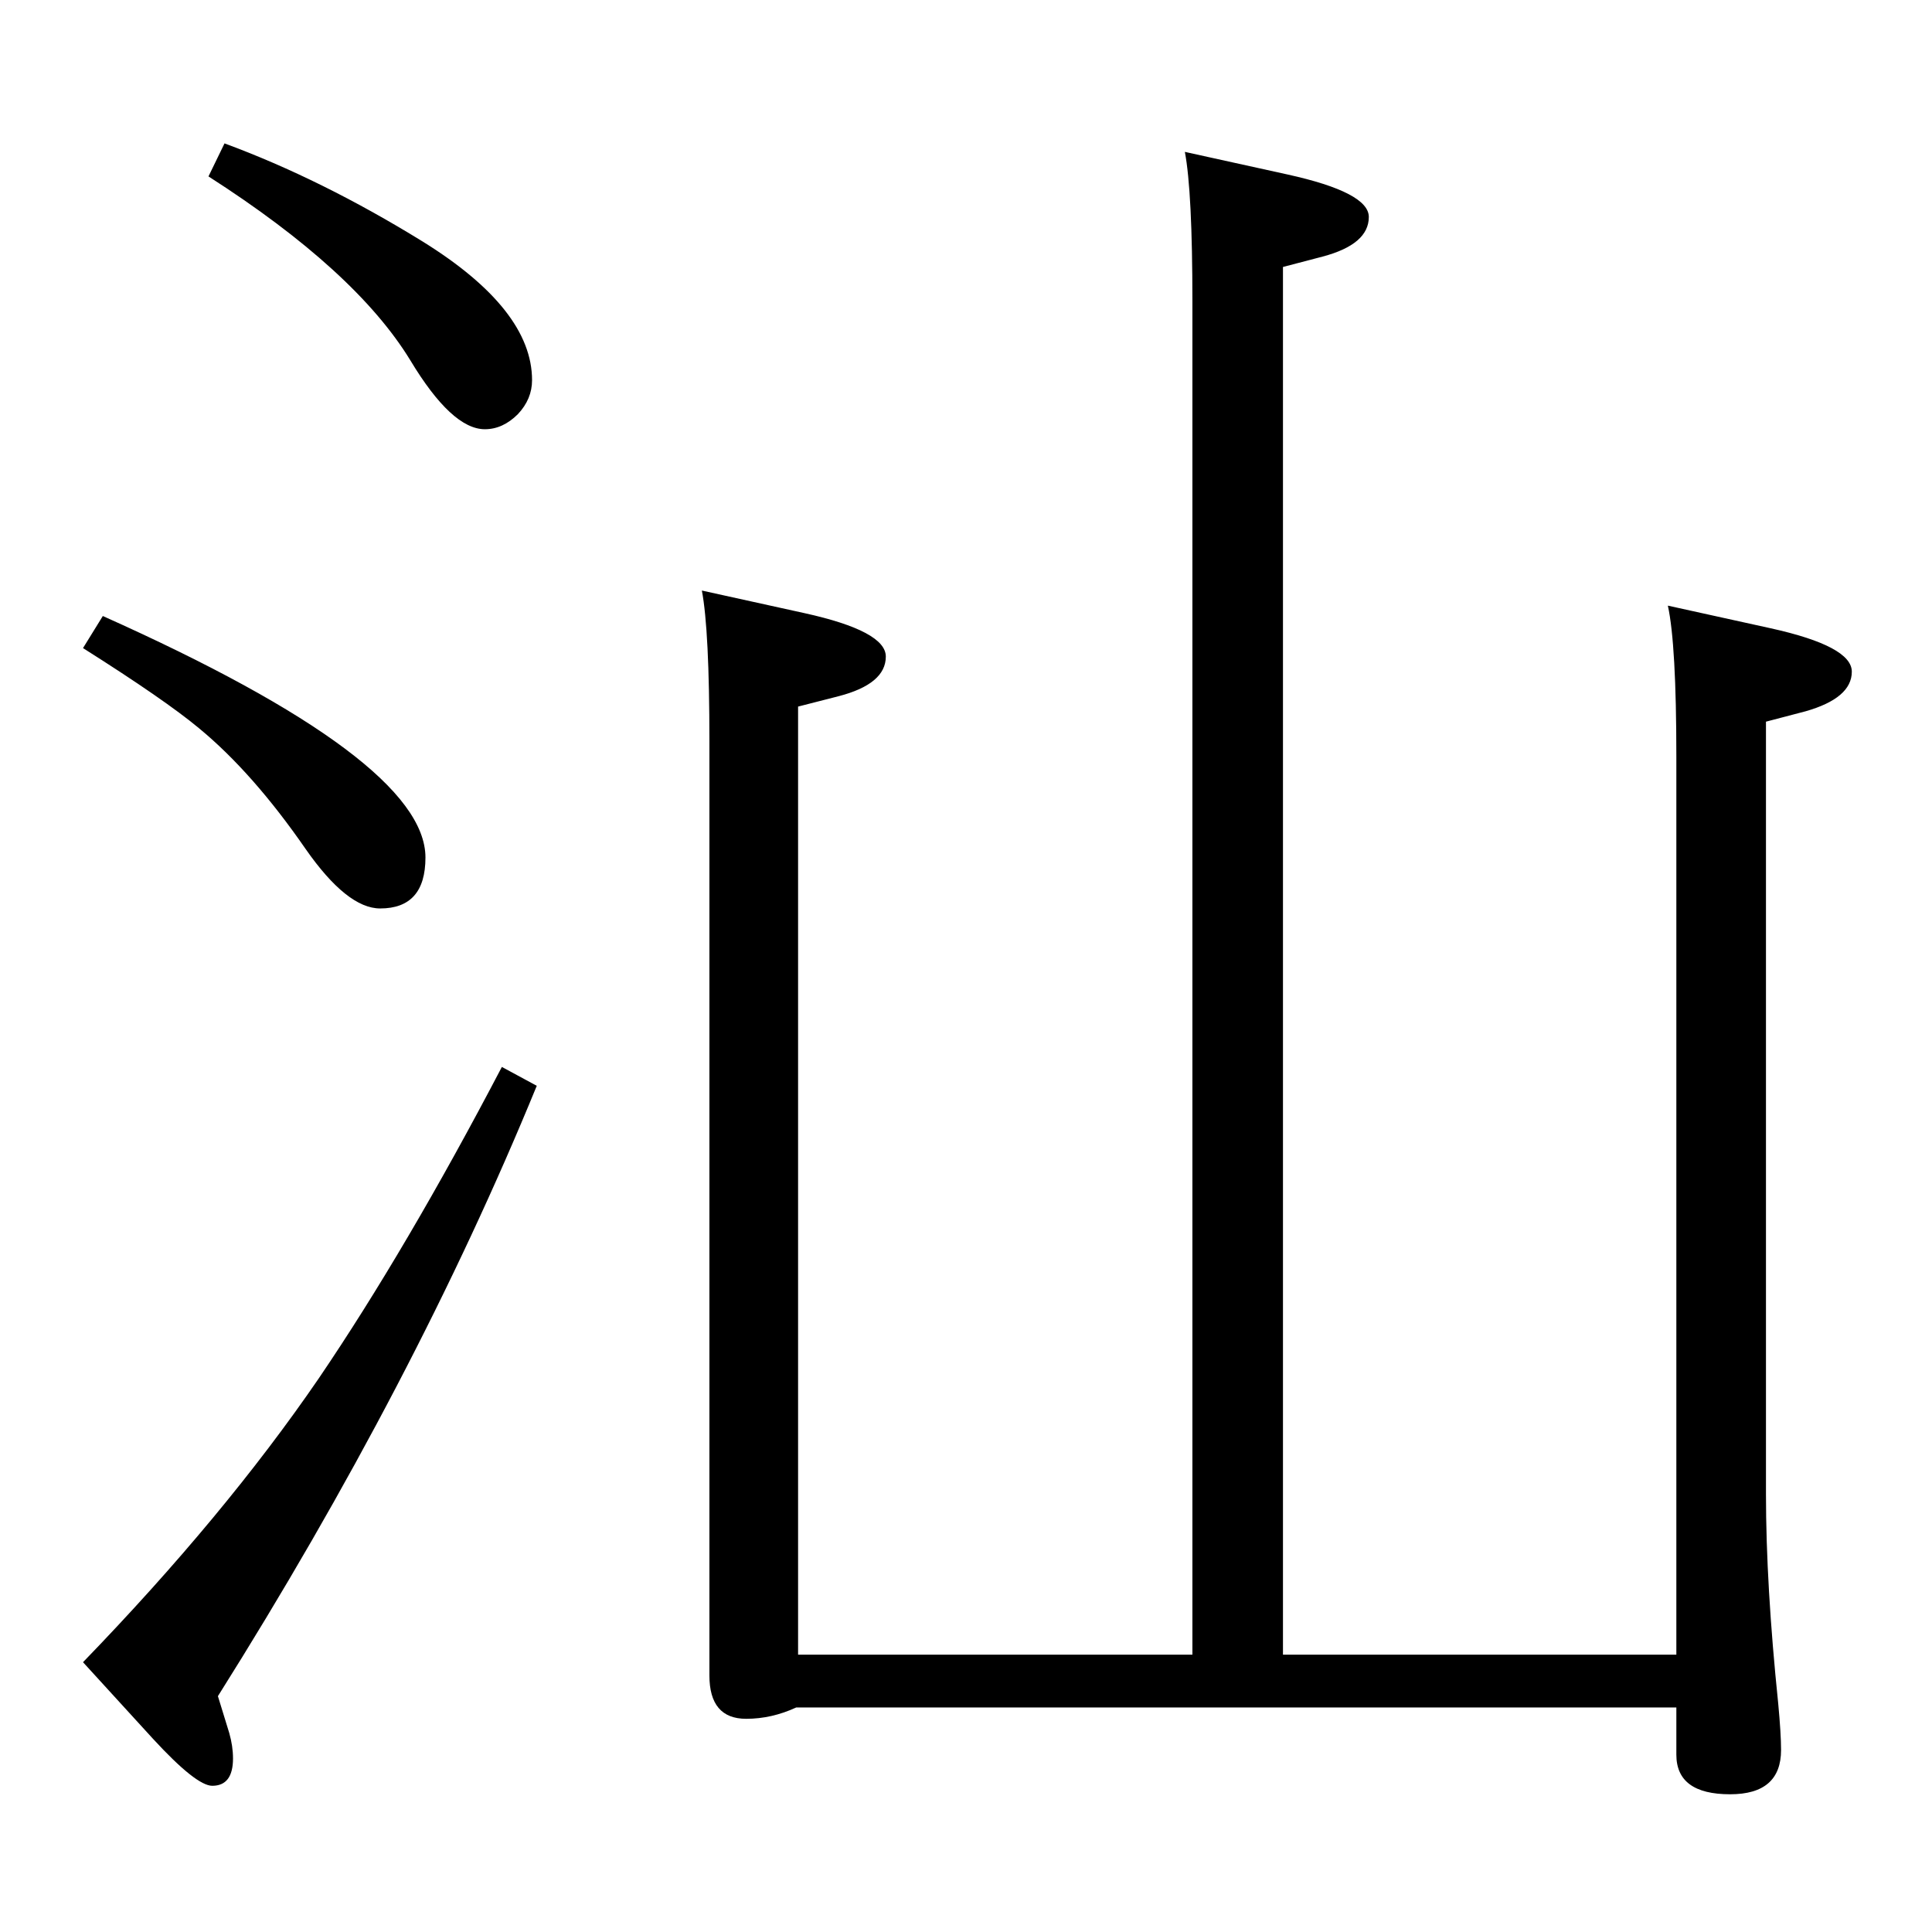 <?xml version="1.0" standalone="no"?>
<!DOCTYPE svg PUBLIC "-//W3C//DTD SVG 1.1//EN" "http://www.w3.org/Graphics/SVG/1.1/DTD/svg11.dtd" >
<svg xmlns="http://www.w3.org/2000/svg" xmlns:xlink="http://www.w3.org/1999/xlink" version="1.1" viewBox="0 -410 2048 2048">
  <g transform="matrix(1 0 0 -1 0 1638)">
   <path fill="currentColor"
d="M1256 1887l109 -24q86 -19 86 -45q0 -29 -49 -42l-42 -11v-1471h417v952q0 119 -9 160l109 -24q86 -19 86 -46q0 -28 -49 -42l-42 -11v-819q0 -96 13 -222q3 -32 3 -49q0 -47 -54 -47q-57 0 -57 42v50h-933q-26 -12 -53 -12q-39 0 -39 46v990q0 118 -8 160l109 -24
q86 -19 86 -46q0 -29 -50 -42l-43 -11v-1005h418v1434q0 117 -8 159zM532 917l37 -20q-129 -315 -338 -647l12 -39q4 -14 4 -27q0 -29 -22 -29q-17 0 -63 50l-74 81q150 155 250 301q93 137 194 330zM109 1395q342 -153 342 -256q0 -54 -48 -54q-35 0 -79 63
q-56 81 -113 128q-36 30 -123 85zM238 1896q103 -38 210 -104q116 -72 116 -147q0 -20 -15 -36q-16 -16 -35 -16q-35 0 -79 73q-58 95 -214 195z" />
  </g>

</svg>
